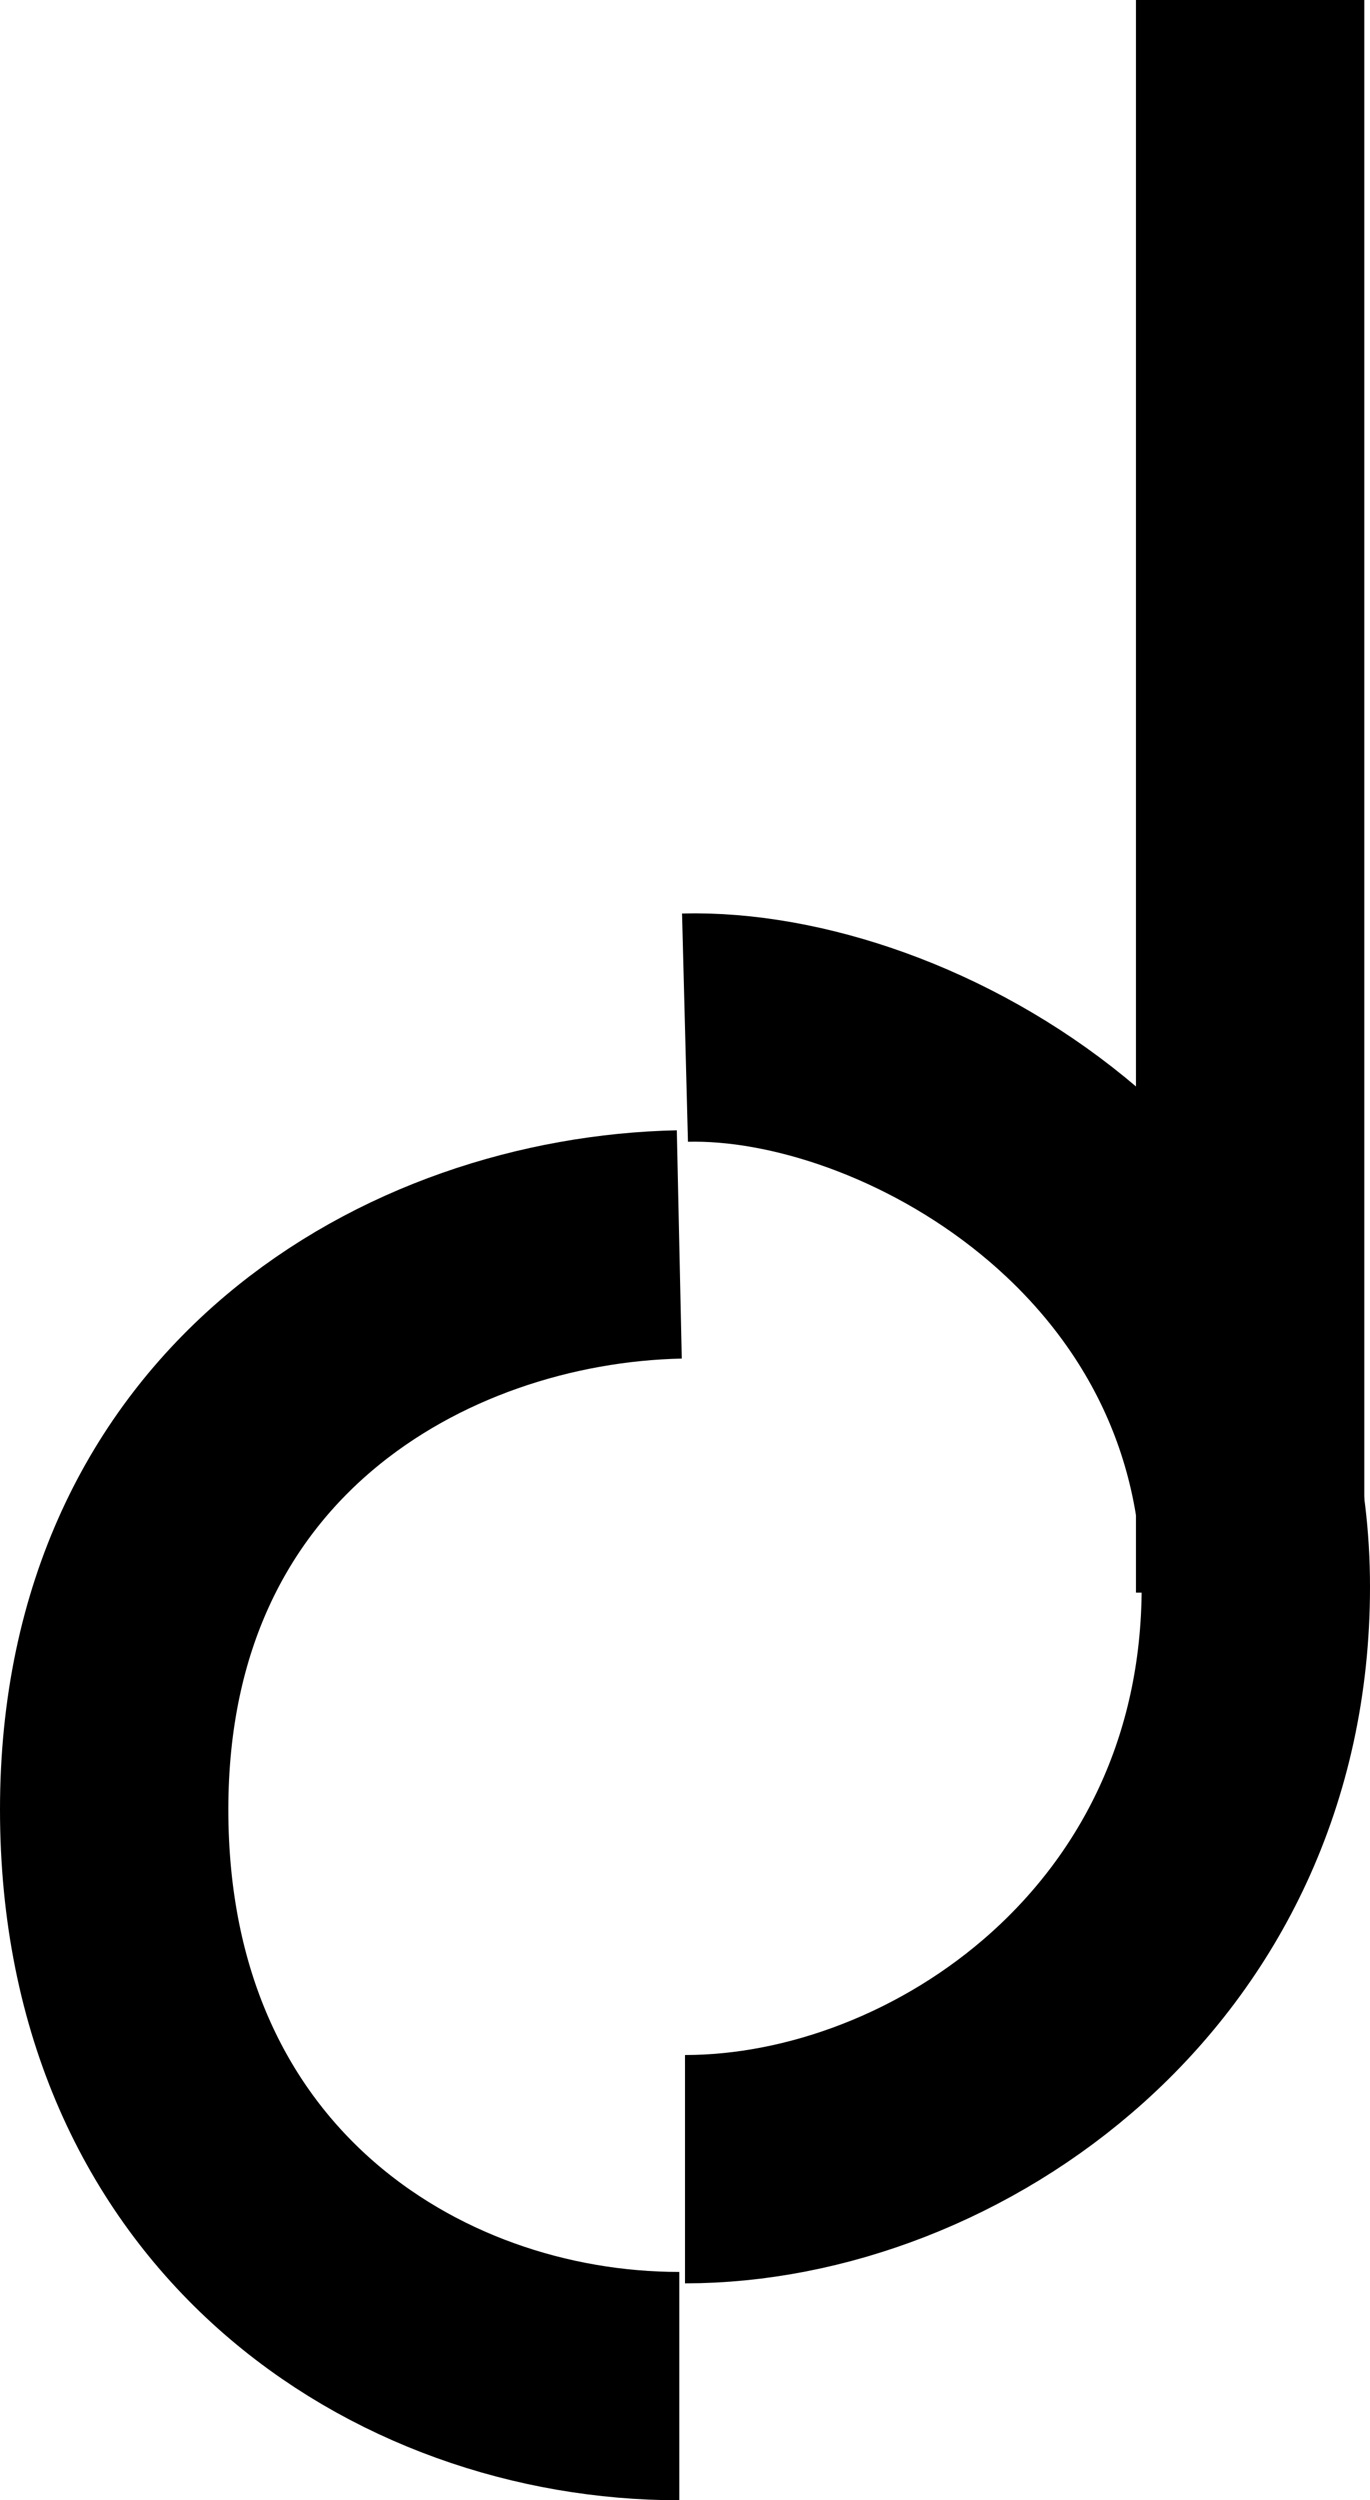 <svg width="120" height="219" viewBox="0 0 120 219" fill="none" xmlns="http://www.w3.org/2000/svg">
<path d="M109.5 139.5V0" stroke="black" stroke-width="20"/>
<path d="M60 90.011C79.307 89.511 110 106.494 110 138.99C110 171.486 82.772 190 60 190" stroke="black" stroke-width="20"/>
<path d="M59.5 109C36.5 109.5 10 124.5 10 158.5C10 192.5 35.5 209 59.5 209" stroke="black" stroke-width="20"/>
</svg>
